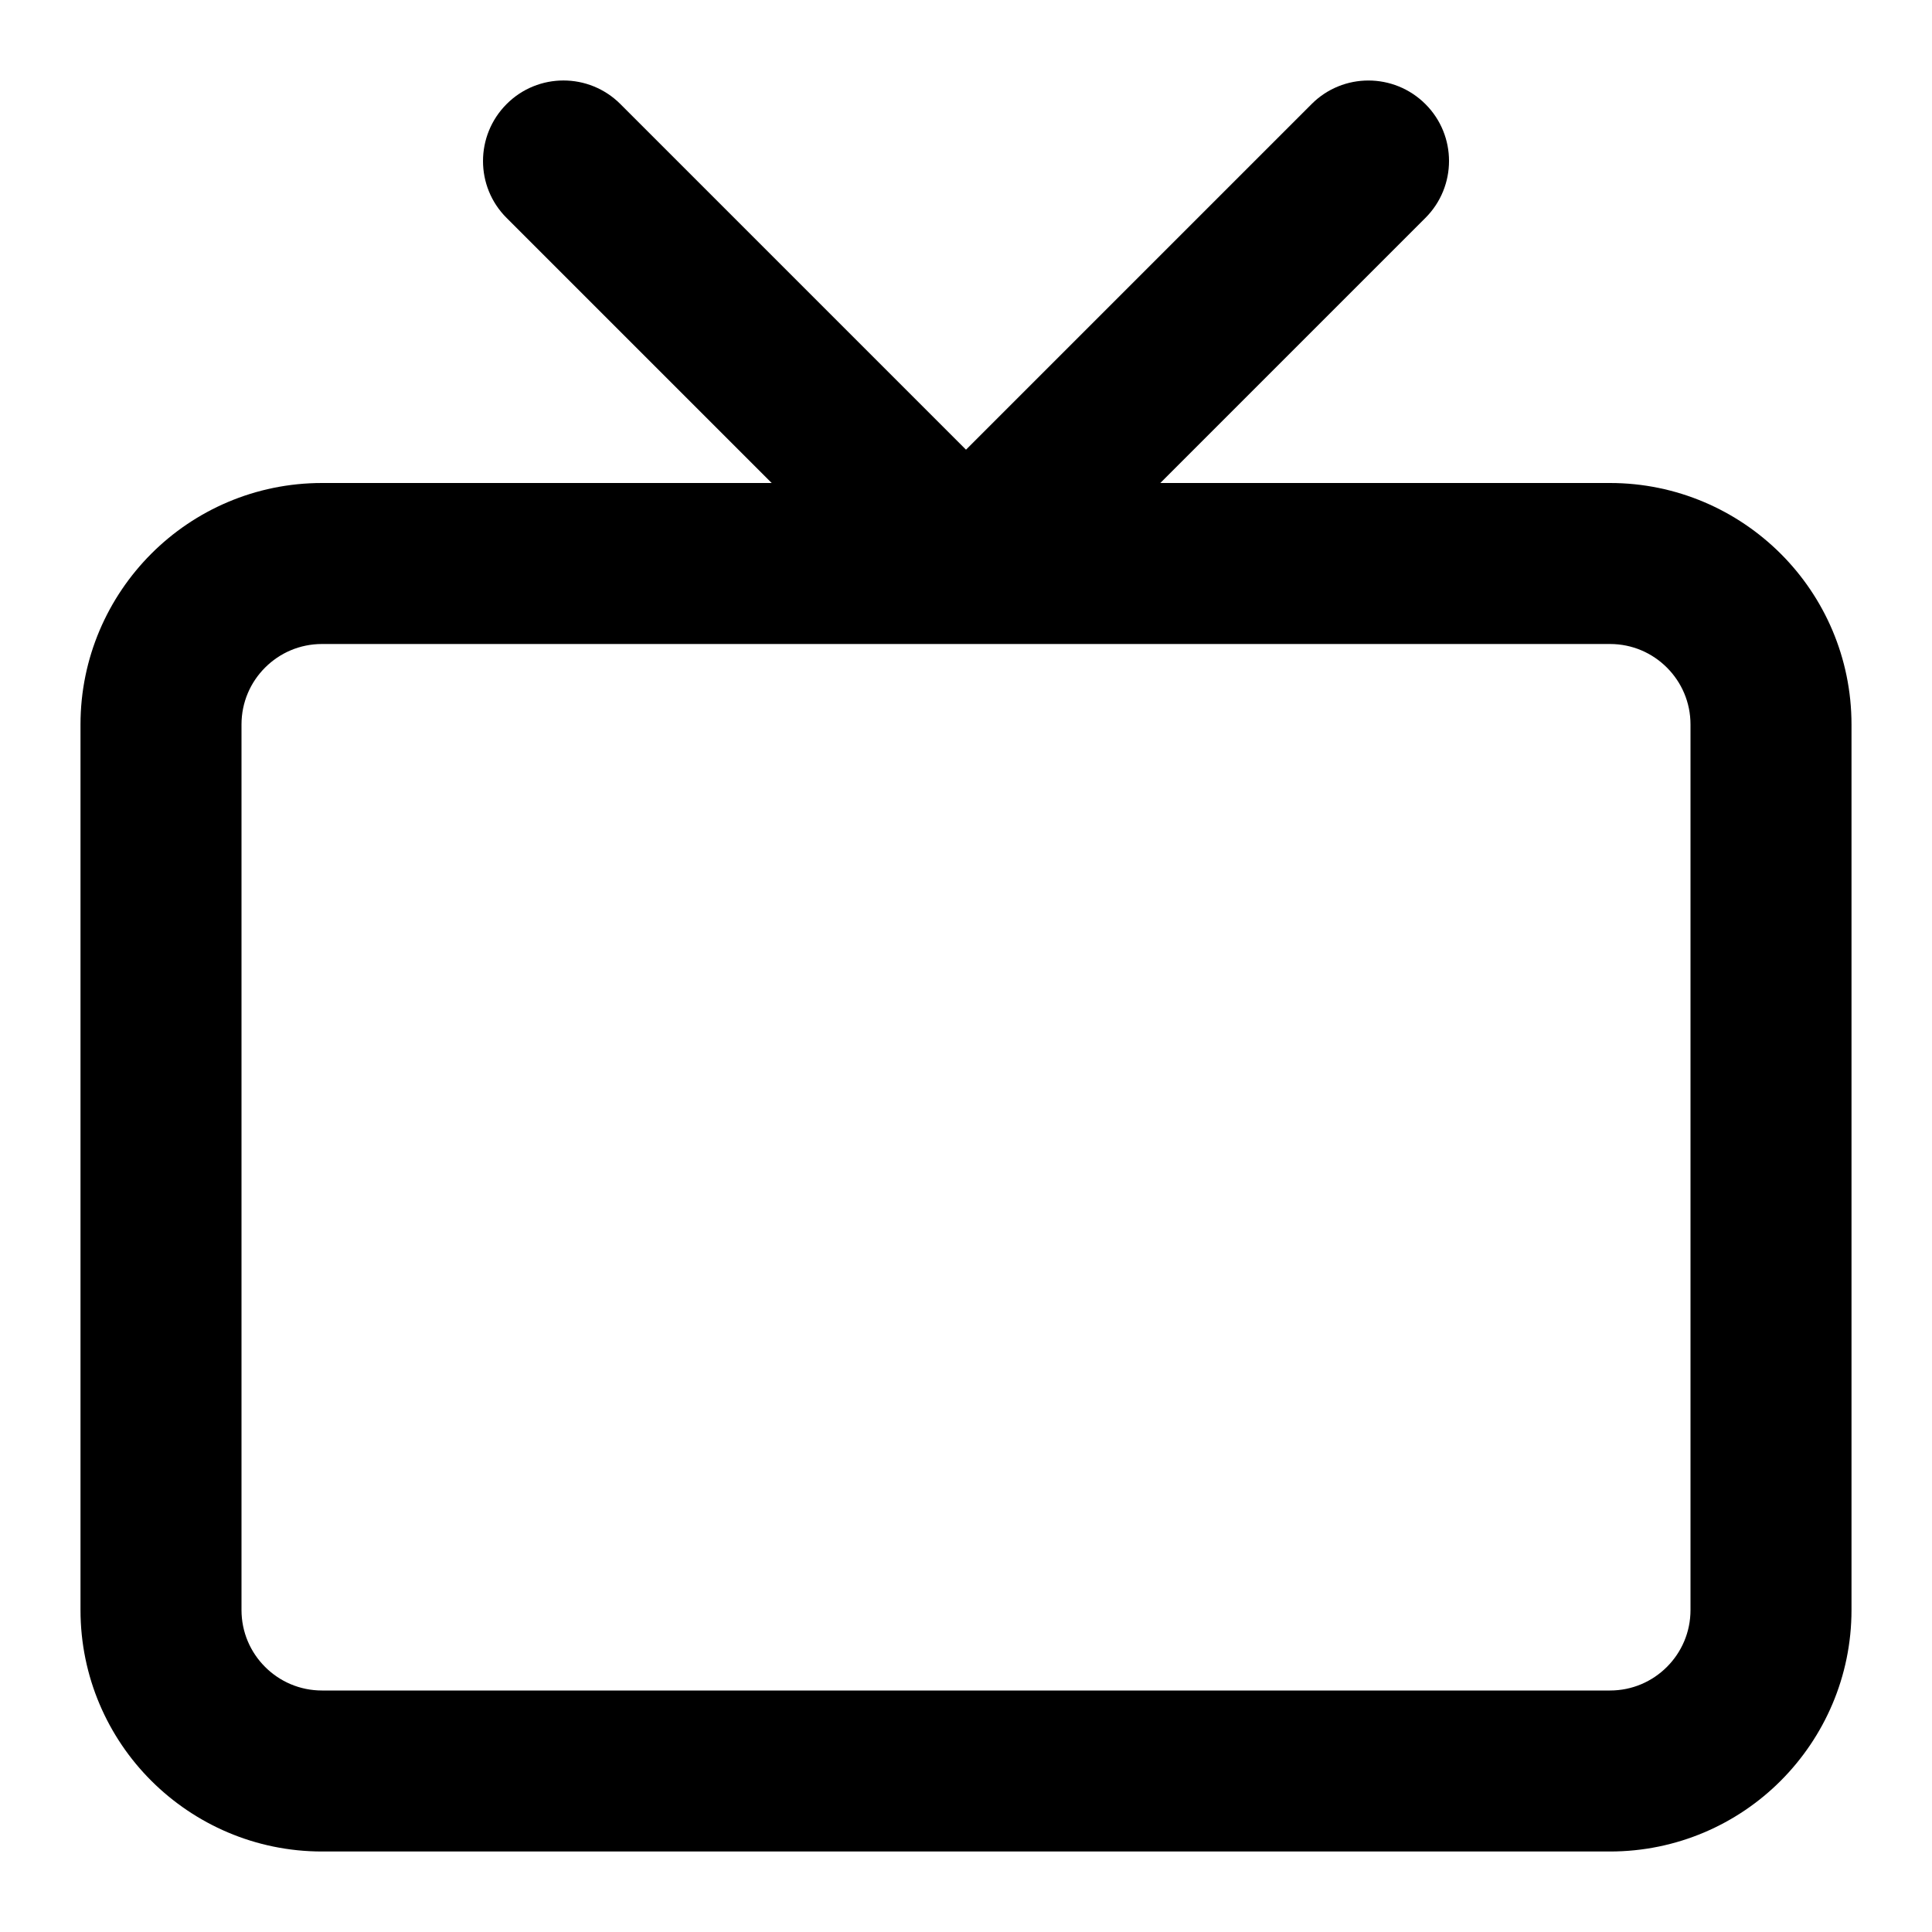 <svg width="24" height="24" viewBox="0 0 24 24" fill="none" xmlns="http://www.w3.org/2000/svg">
<path d="M12 8H20C20.276 8 20.525 8.111 20.707 8.293C20.889 8.475 21 8.724 21 9V20C21 20.276 20.889 20.525 20.707 20.707C20.525 20.889 20.276 21 20 21H4C3.724 21 3.475 20.889 3.293 20.707C3.111 20.525 3 20.276 3 20V9C3 8.724 3.111 8.475 3.293 8.293C3.475 8.111 3.724 8 4 8H12ZM16.293 1.293L12 5.586L7.707 1.293C7.316 0.902 6.683 0.902 6.293 1.293C5.903 1.684 5.902 2.317 6.293 2.707L9.586 6H4C3.172 6 2.42 6.337 1.879 6.879C1.338 7.421 1 8.172 1 9V20C1 20.828 1.337 21.58 1.879 22.121C2.421 22.662 3.172 23 4 23H20C20.828 23 21.58 22.663 22.121 22.121C22.662 21.579 23 20.828 23 20V9C23 8.172 22.663 7.42 22.121 6.879C21.579 6.338 20.828 6 20 6H14.414L17.707 2.707C18.098 2.316 18.098 1.683 17.707 1.293C17.316 0.903 16.683 0.902 16.293 1.293Z" fill="black"/>
</svg>
